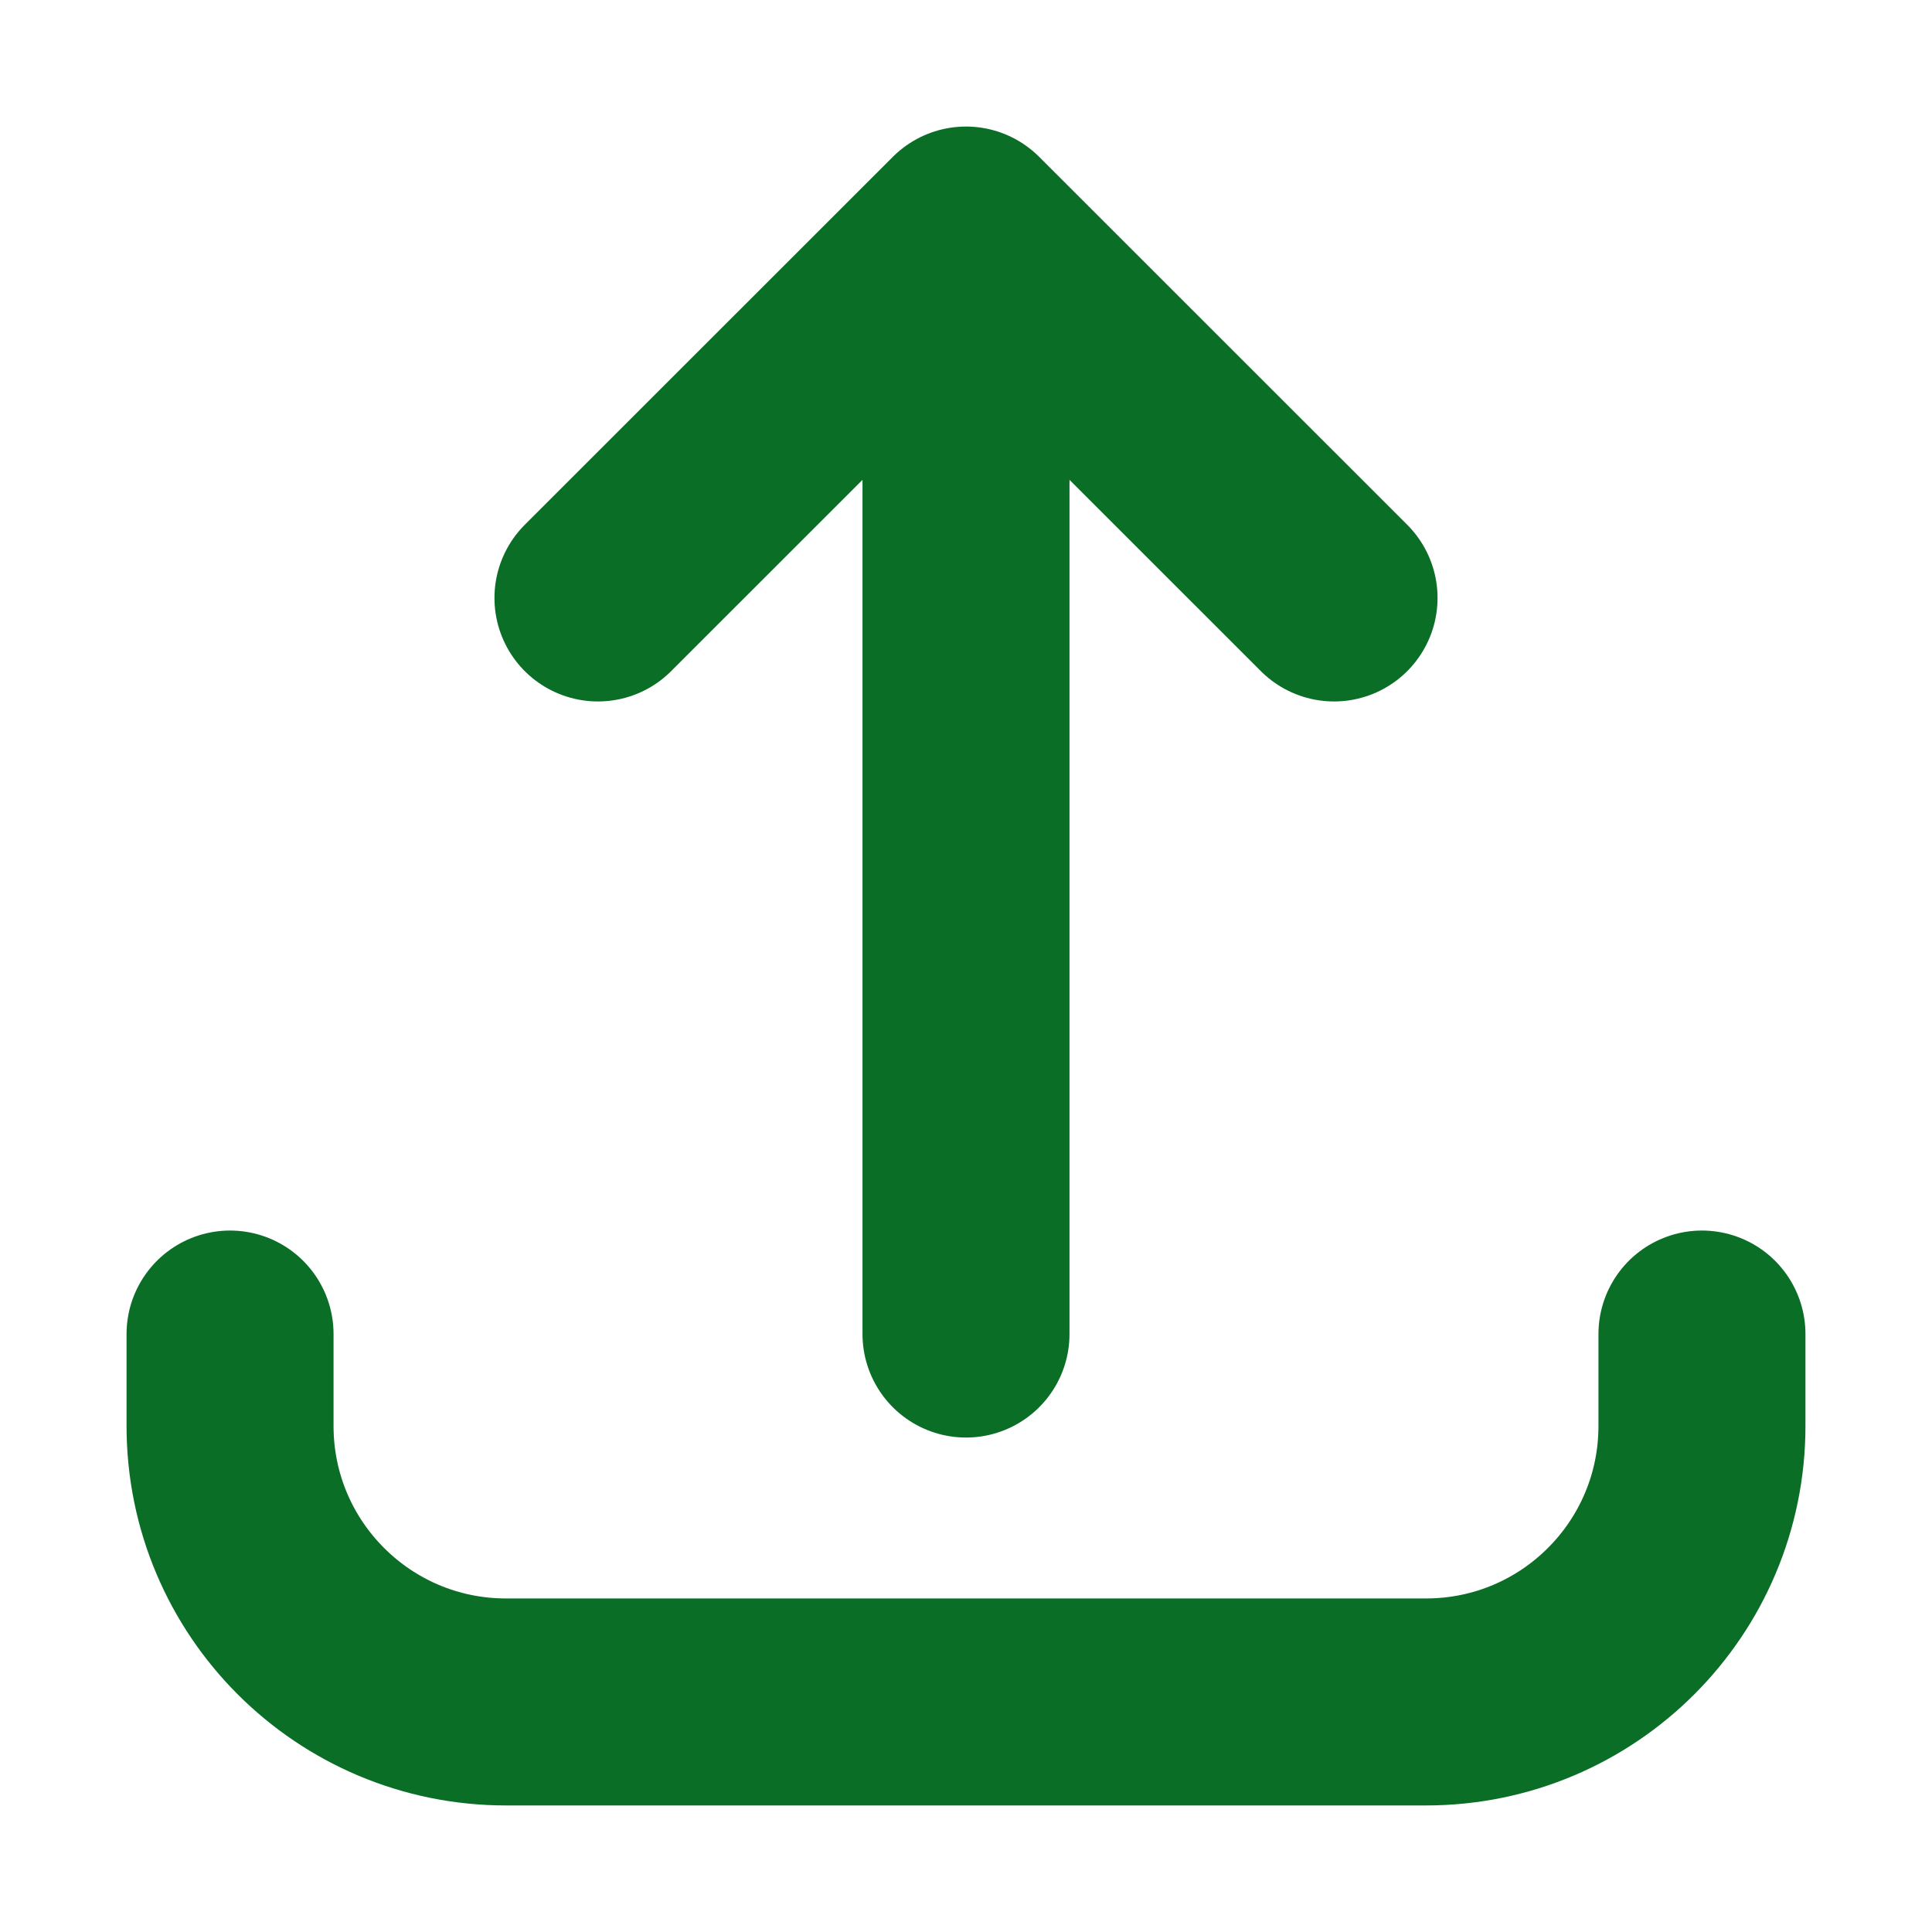 <svg width="14" height="14" viewBox="0 0 14 14" fill="none" xmlns="http://www.w3.org/2000/svg">
<path d="M1.667 9.667L1.667 10.333C1.667 11.438 2.562 12.333 3.667 12.333L10.333 12.333C11.438 12.333 12.333 11.438 12.333 10.333L12.333 9.667M9.667 4.333L7 1.667M7 1.667L4.333 4.333M7 1.667L7 9.667" stroke="#0B6E27" stroke-width="1.5" stroke-linecap="round" stroke-linejoin="round"/>
</svg>
